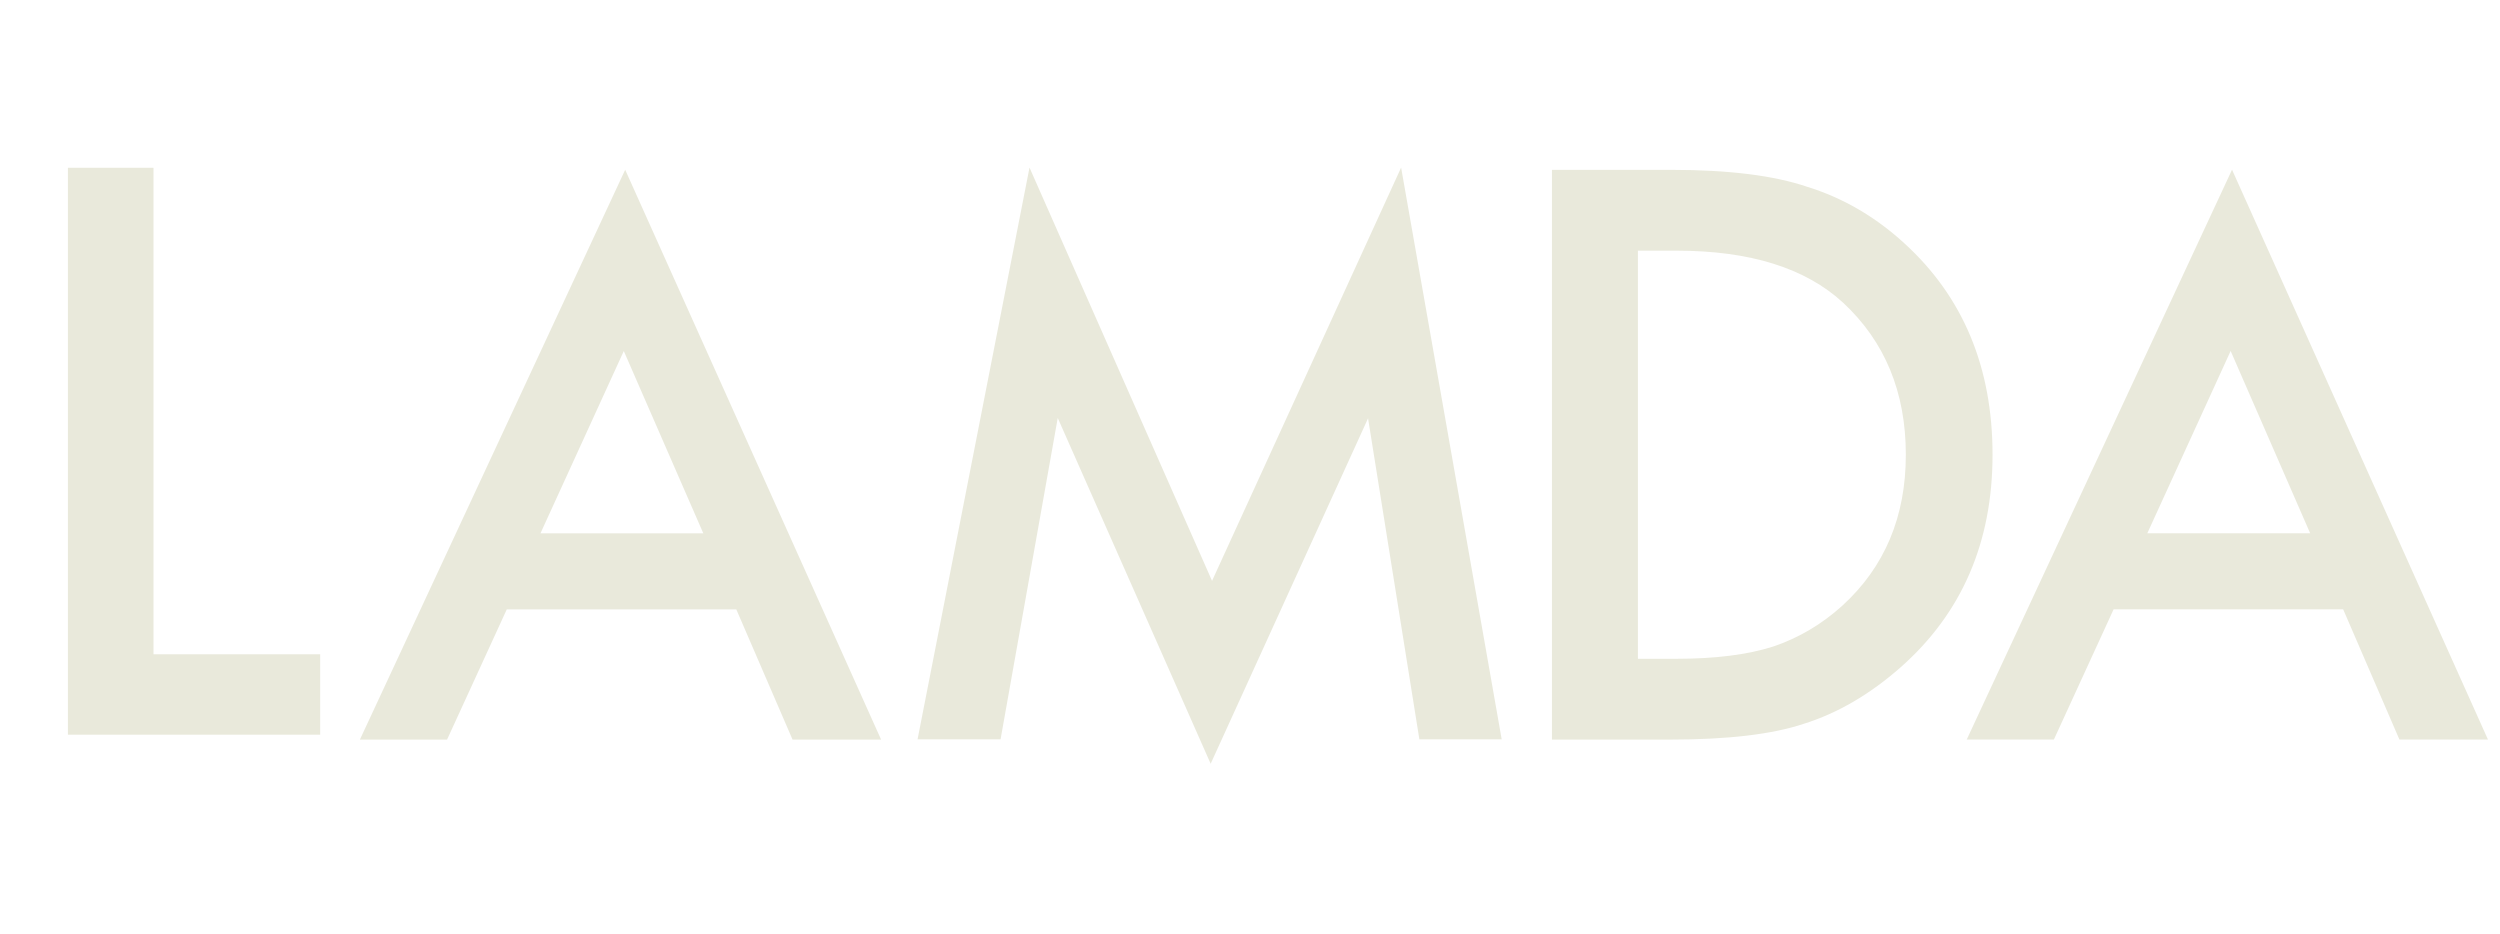 <svg width="257" height="96" viewBox="0 0 257 96" fill="none" xmlns="http://www.w3.org/2000/svg">
<path d="M15.778 17.247V67.26H32.914V75.526H6.983V17.247H15.778Z" fill="#E9E9DB"/>
<path d="M75.692 62.646H52.096L45.957 76.033H36.996L64.269 17.453L90.578 76.033H81.475L75.692 62.646ZM72.301 54.828L64.126 36.087L55.559 54.828H72.301Z" fill="#E9E9DB"/>
<path d="M240.876 62.638H217.28L211.14 76.024H202.18L229.453 17.445L255.762 76.024H246.659L240.876 62.638ZM237.485 54.82L229.31 36.079L220.743 54.82H237.485Z" fill="#E9E9DB"/>
<path d="M159.54 76.031V17.461H171.831C177.723 17.461 182.376 18.043 185.79 19.206C189.457 20.344 192.783 22.279 195.767 25.01C201.811 30.523 204.833 37.768 204.833 46.746C204.833 55.749 201.684 63.032 195.388 68.596C192.226 71.378 188.913 73.312 185.449 74.4C182.212 75.487 177.622 76.031 171.679 76.031H159.54ZM168.379 67.723H172.362C176.332 67.723 179.632 67.306 182.262 66.472C184.893 65.586 187.27 64.183 189.394 62.261C193.744 58.29 195.919 53.119 195.919 46.746C195.919 40.322 193.769 35.113 189.47 31.117C185.601 27.552 179.898 25.769 172.362 25.769H168.379V67.723Z" fill="#E9E9DB"/>
<path d="M94.326 76L105.833 17.228L124.598 59.714L144.035 17.228L154.373 76H145.911L140.636 43.003L124.456 78.514L108.736 42.967L102.859 76H94.326Z" fill="#E9E9DB"/>
</svg>
